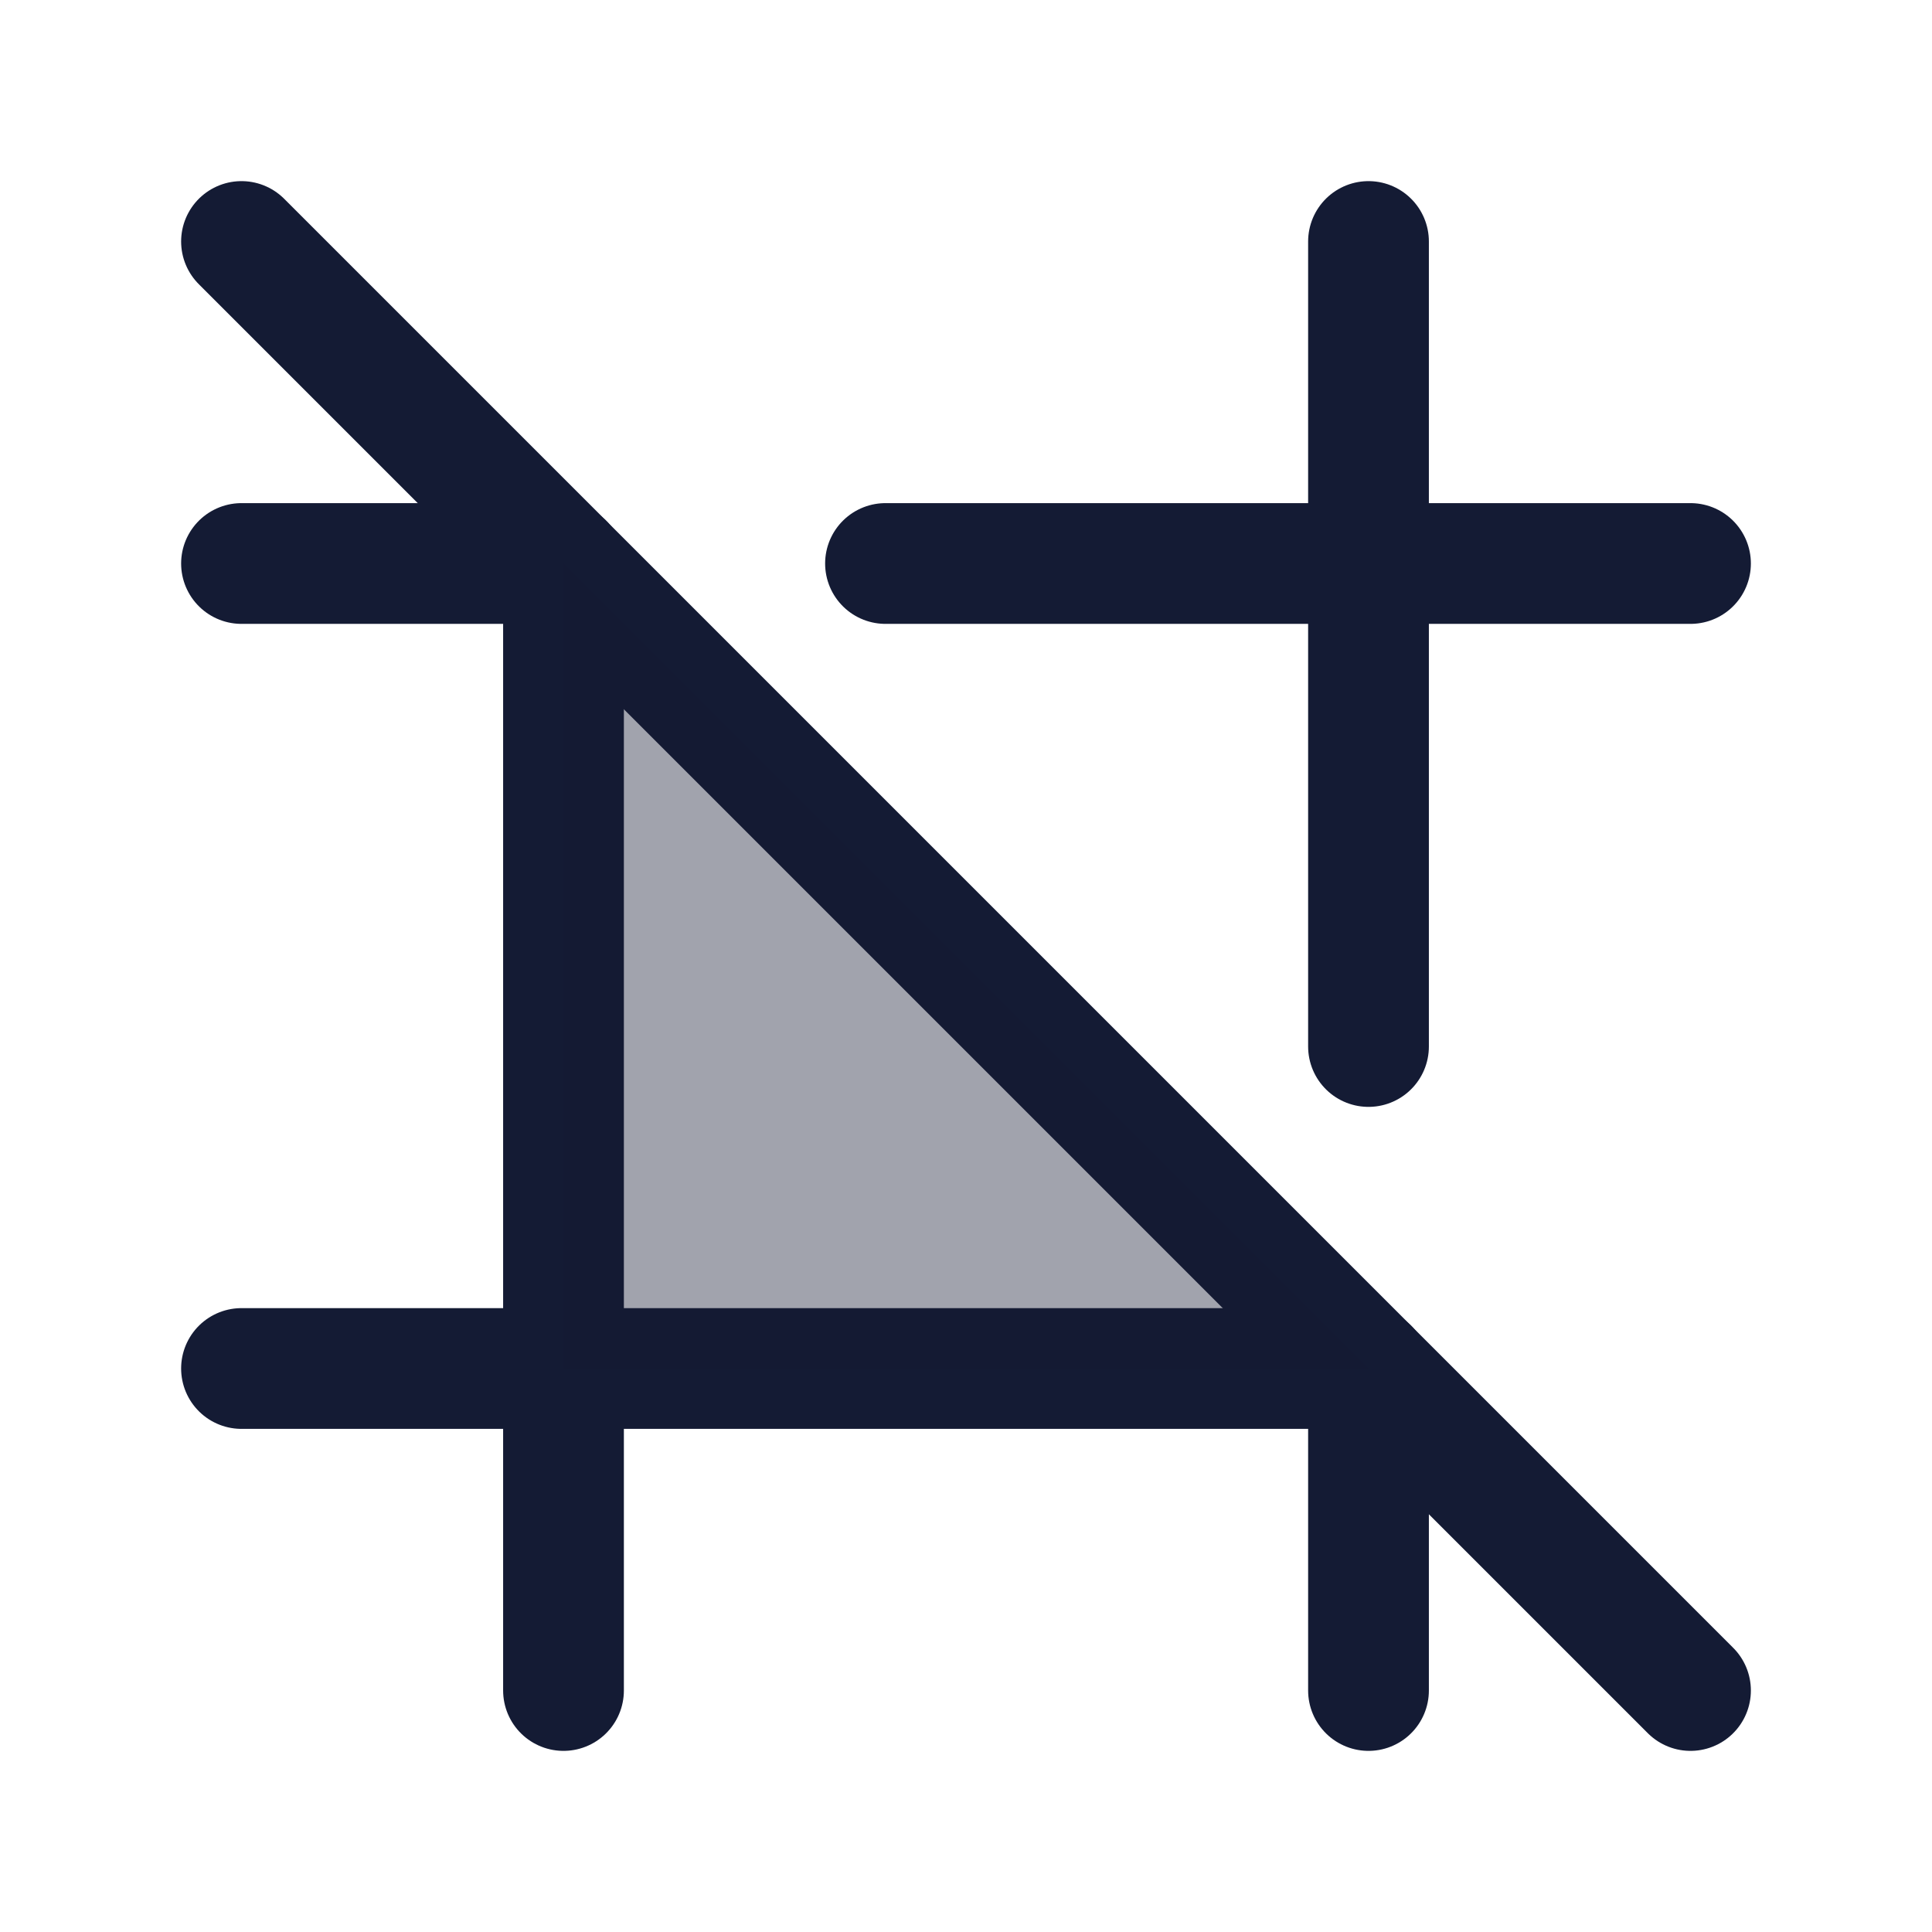 <svg width="24" height="24" viewBox="0 0 24 24" fill="none" xmlns="http://www.w3.org/2000/svg">
<path d="M7 21V7" stroke="#141B34" stroke-width="1.5" stroke-linecap="round" stroke-linejoin="round"/>
<path d="M3 17L17 17" stroke="#141B34" stroke-width="1.5" stroke-linecap="round" stroke-linejoin="round"/>
<path d="M3 3L21 21" stroke="#141B34" stroke-width="1.5" stroke-linecap="round" stroke-linejoin="round"/>
<path d="M17 3V13M17 21V17M21 7L11 7M3 7H7" stroke="#141B34" stroke-width="1.5" stroke-linecap="round" stroke-linejoin="round"/>
<path opacity="0.4" d="M7 17L17 17L7 7V17Z" fill="#141B34"/>
</svg>
